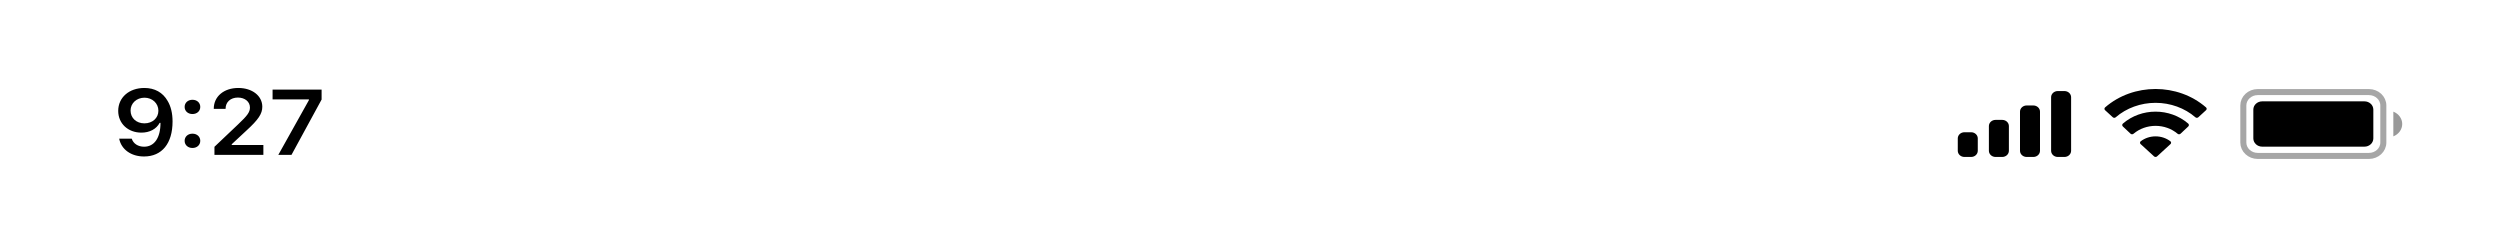 <?xml version="1.0" encoding="UTF-8" standalone="no"?><svg width='414' height='41' viewBox='0 0 414 41' fill='none' xmlns='http://www.w3.org/2000/svg'>
<rect width='414' height='44' transform='translate(0 -3)' fill='white'/>
<path opacity='0.35' d='M392.288 15.248H373.888C372.567 15.248 371.496 16.241 371.496 17.465V23.605C371.496 24.829 372.567 25.822 373.888 25.822H392.288C393.609 25.822 394.68 24.829 394.68 23.605V17.465C394.68 16.241 393.609 15.248 392.288 15.248Z' stroke='black'/>
<path opacity='0.4' d='M396.336 18.488V22.581C397.228 22.235 397.808 21.428 397.808 20.535C397.808 19.642 397.228 18.835 396.336 18.488Z' fill='black'/>
<path d='M391.552 16.783H374.624C373.811 16.783 373.152 17.394 373.152 18.147V22.922C373.152 23.676 373.811 24.287 374.624 24.287H391.552C392.365 24.287 393.024 23.676 393.024 22.922V18.147C393.024 17.394 392.365 16.783 391.552 16.783Z' fill='black'/>
<path fill-rule='evenodd' clip-rule='evenodd' d='M356.961 17.029C359.416 17.029 361.779 17.886 363.559 19.423C363.693 19.542 363.907 19.541 364.04 19.42L365.32 18.246C365.388 18.184 365.425 18.102 365.424 18.015C365.423 17.929 365.385 17.847 365.318 17.787C360.646 13.72 353.274 13.72 348.602 17.787C348.535 17.847 348.496 17.929 348.496 18.015C348.495 18.102 348.533 18.184 348.599 18.246L349.881 19.42C350.013 19.541 350.227 19.542 350.361 19.423C352.142 17.886 354.504 17.029 356.961 17.029ZM356.959 20.841C358.31 20.841 359.613 21.308 360.614 22.152C360.75 22.272 360.963 22.269 361.095 22.146L362.376 20.942C362.443 20.879 362.481 20.793 362.48 20.704C362.479 20.615 362.44 20.53 362.37 20.468C359.321 17.829 354.598 17.829 351.549 20.468C351.48 20.53 351.441 20.615 351.44 20.704C351.44 20.793 351.477 20.879 351.545 20.942L352.825 22.146C352.958 22.269 353.171 22.272 353.306 22.152C354.307 21.309 355.608 20.842 356.959 20.841ZM359.536 23.628C359.537 23.716 359.5 23.8 359.431 23.861L357.207 25.899C357.142 25.959 357.052 25.992 356.96 25.992C356.867 25.992 356.779 25.959 356.713 25.899L354.489 23.861C354.419 23.8 354.382 23.716 354.384 23.628C354.386 23.541 354.428 23.458 354.499 23.399C355.92 22.309 358.001 22.309 359.42 23.399C359.492 23.458 359.534 23.541 359.536 23.628Z' fill='black'/>
<path fill-rule='evenodd' clip-rule='evenodd' d='M342.976 16.101C342.976 15.536 342.482 15.078 341.872 15.078H340.768C340.158 15.078 339.664 15.536 339.664 16.101V24.969C339.664 25.534 340.158 25.992 340.768 25.992H341.872C342.482 25.992 342.976 25.534 342.976 24.969V16.101ZM335.616 17.465H336.72C337.329 17.465 337.824 17.923 337.824 18.488V24.969C337.824 25.534 337.329 25.992 336.72 25.992H335.616C335.006 25.992 334.512 25.534 334.512 24.969V18.488C334.512 17.923 335.006 17.465 335.616 17.465ZM331.568 19.853H330.464C329.854 19.853 329.36 20.311 329.36 20.876V24.969C329.36 25.534 329.854 25.992 330.464 25.992H331.568C332.178 25.992 332.672 25.534 332.672 24.969V20.876C332.672 20.311 332.178 19.853 331.568 19.853ZM327.52 22.922C327.52 22.357 327.026 21.899 326.416 21.899H325.312C324.702 21.899 324.208 22.357 324.208 22.922V24.969C324.208 25.534 324.702 25.992 325.312 25.992H326.416C327.026 25.992 327.52 25.534 327.52 24.969V22.922Z' fill='black'/>
<path d='M23.845 25.913C26.813 25.913 28.575 23.762 28.575 20.12C28.575 18.749 28.292 17.595 27.751 16.703C26.966 15.316 25.616 14.567 23.91 14.567C21.371 14.567 19.576 16.148 19.576 18.366C19.576 20.45 21.193 21.964 23.416 21.964C24.783 21.964 25.891 21.372 26.441 20.345H26.465C26.465 20.345 26.497 20.345 26.505 20.345C26.521 20.345 26.578 20.345 26.578 20.345C26.578 22.818 25.567 24.295 23.861 24.295C22.858 24.295 22.082 23.785 21.816 22.968H19.737C20.085 24.744 21.71 25.913 23.845 25.913ZM23.918 20.427C22.576 20.427 21.621 19.543 21.621 18.306C21.621 17.1 22.624 16.178 23.926 16.178C25.228 16.178 26.23 17.115 26.23 18.337C26.23 19.543 25.252 20.427 23.918 20.427ZM31.87 24.505C32.638 24.505 33.164 23.995 33.164 23.32C33.164 22.638 32.638 22.136 31.87 22.136C31.11 22.136 30.576 22.638 30.576 23.32C30.576 23.995 31.11 24.505 31.87 24.505ZM31.87 18.884C32.638 18.884 33.164 18.381 33.164 17.707C33.164 17.025 32.638 16.523 31.87 16.523C31.11 16.523 30.576 17.025 30.576 17.707C30.576 18.381 31.11 18.884 31.87 18.884ZM35.4 17.999V18.029H37.356V17.999C37.356 16.898 38.181 16.156 39.402 16.156C40.55 16.156 41.391 16.845 41.391 17.797C41.391 18.561 40.995 19.123 39.402 20.622L35.513 24.31V25.651H43.615V24.01H38.375V23.883L40.817 21.612C42.798 19.798 43.437 18.839 43.437 17.677C43.437 15.871 41.771 14.567 39.467 14.567C37.073 14.567 35.4 15.976 35.4 17.999ZM46.085 25.651H48.268L53.257 16.485V14.837H45.139V16.463H51.155V16.583L46.085 25.651Z' fill='black'/>
</svg>

